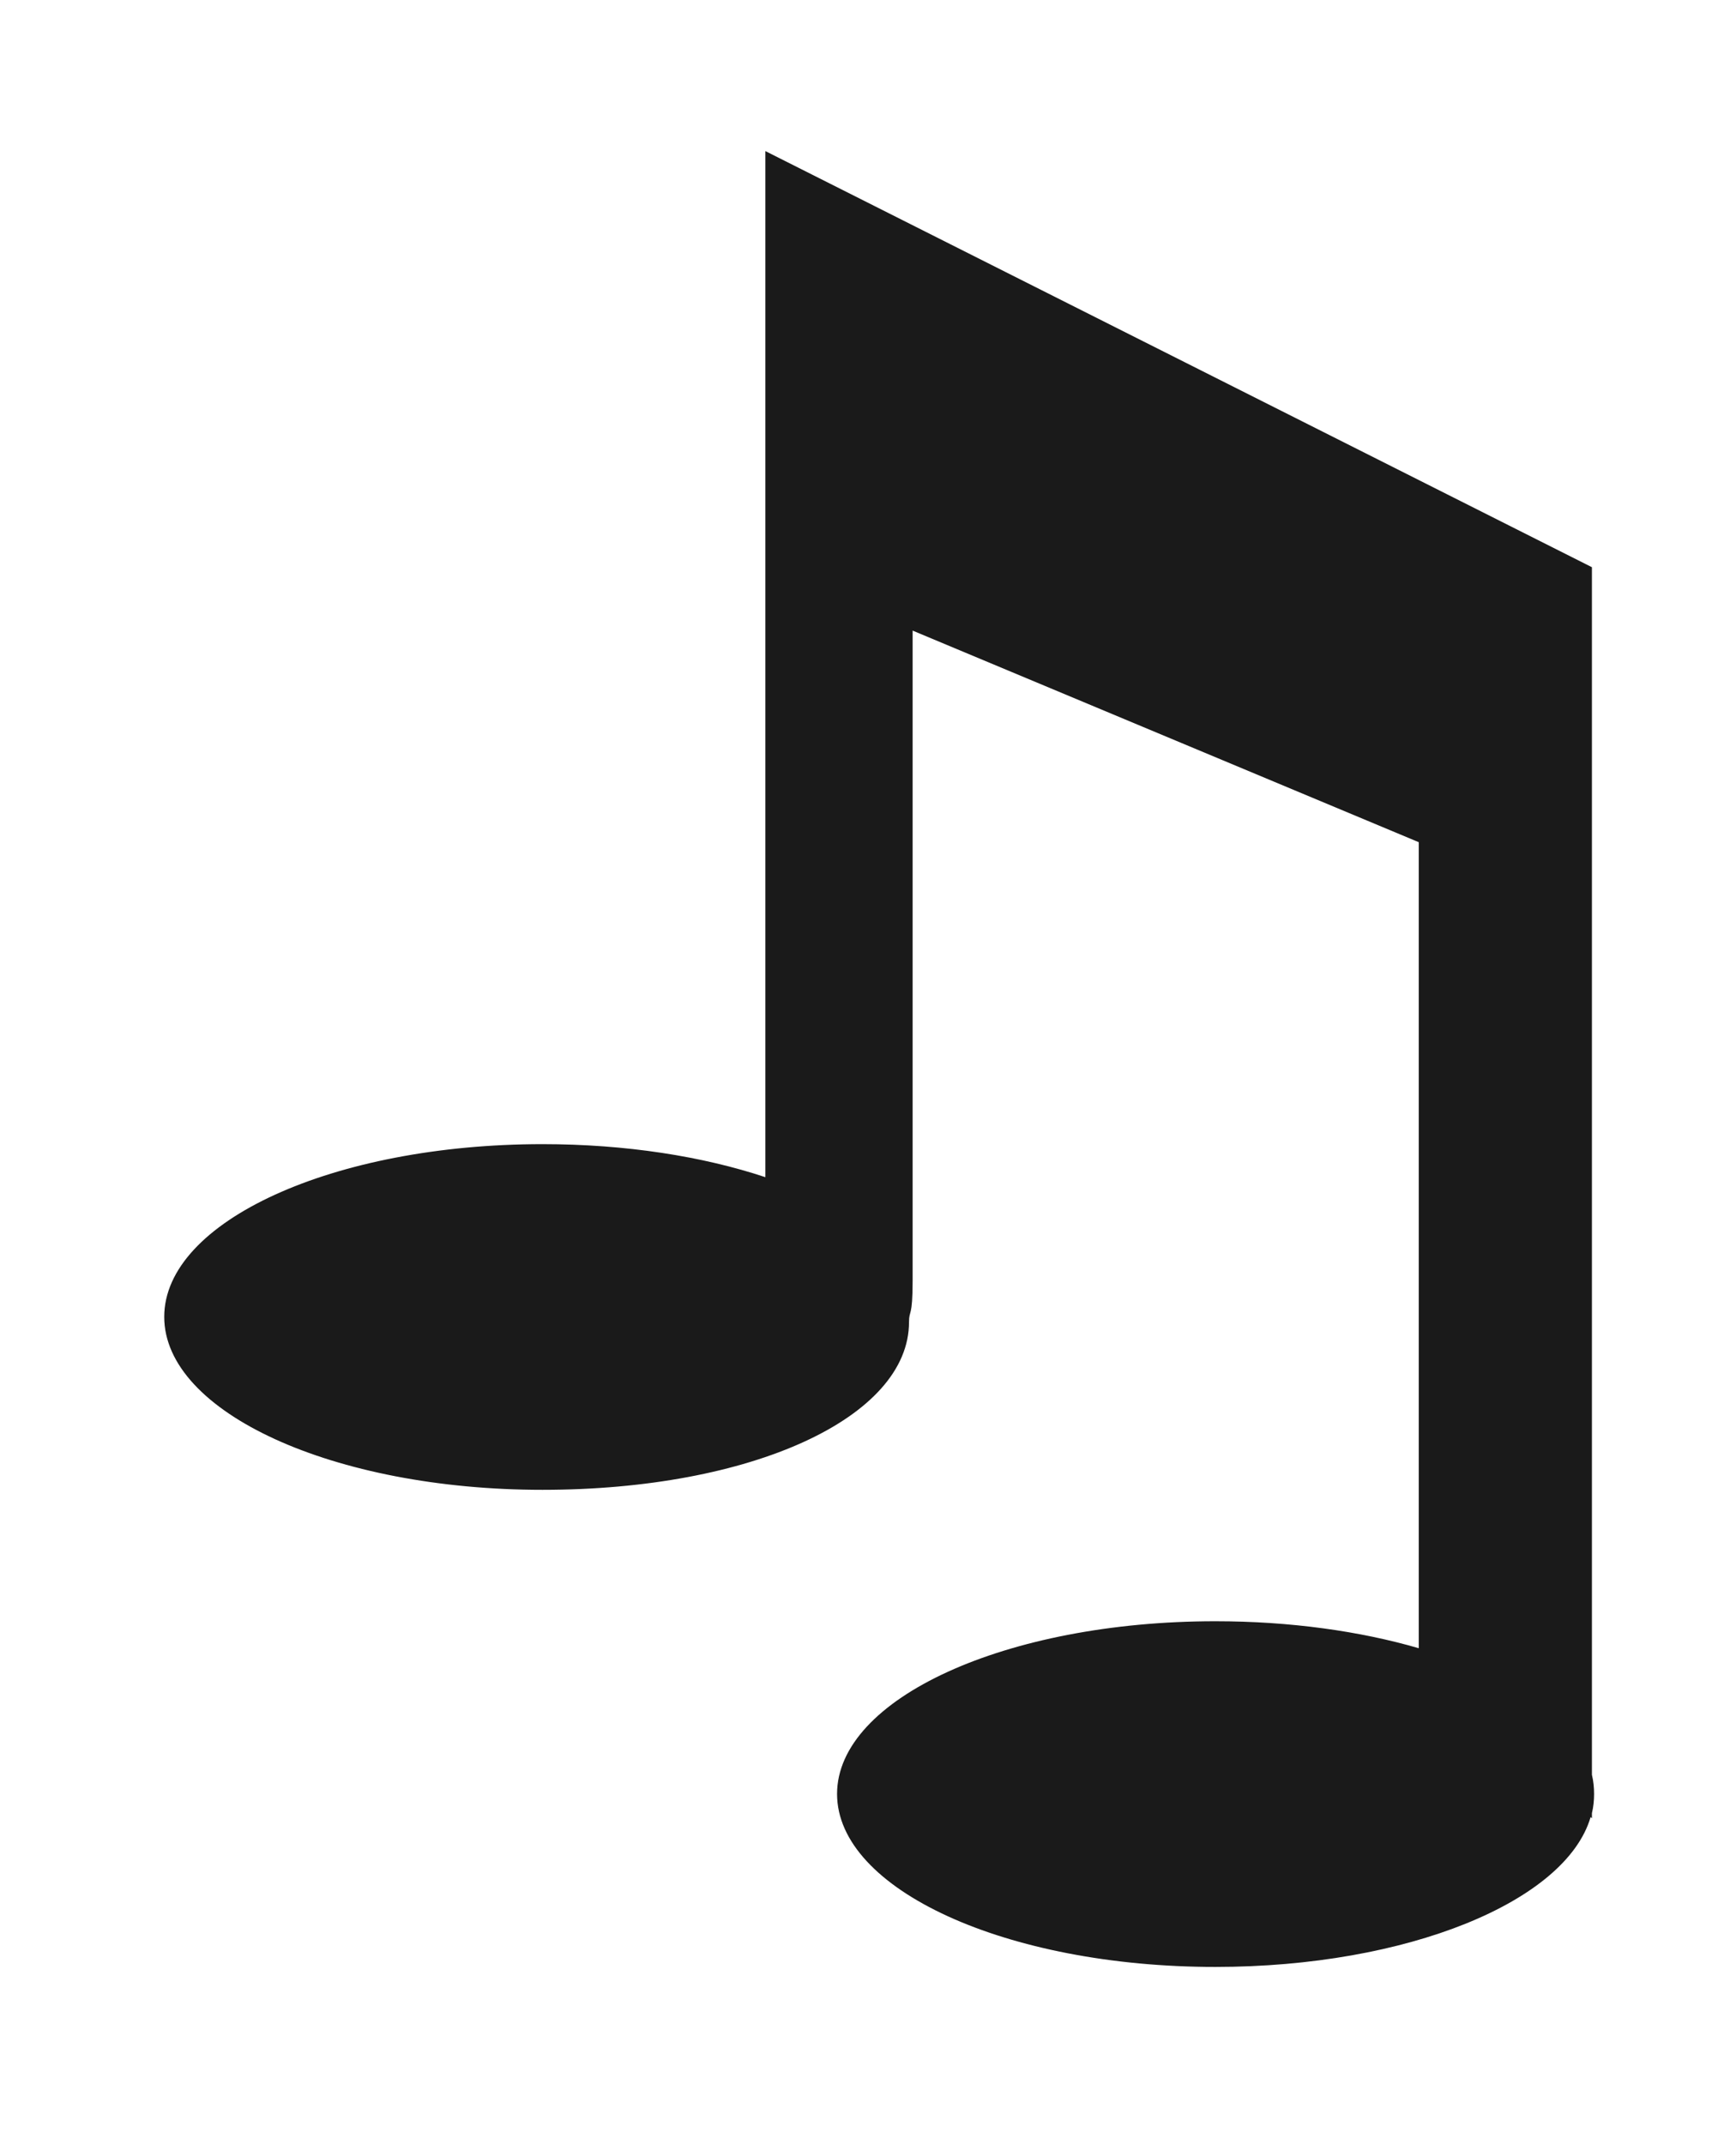 <?xml version="1.0" encoding="UTF-8" standalone="no"?>
<!-- Created with Inkscape (http://www.inkscape.org/) -->

<svg
   xmlns:dc="http://purl.org/dc/elements/1.1/"
   xmlns:cc="http://creativecommons.org/ns#"
   xmlns:rdf="http://www.w3.org/1999/02/22-rdf-syntax-ns#"
   xmlns:svg="http://www.w3.org/2000/svg"
   xmlns="http://www.w3.org/2000/svg"
   xmlns:sodipodi="http://sodipodi.sourceforge.net/DTD/sodipodi-0.dtd"
   xmlns:inkscape="http://www.inkscape.org/namespaces/inkscape"
   version="1.1"
   width="180.027"
   height="222.283"
   id="svg2"
   inkscape:version="0.48.2 r9819"
   sodipodi:docname="quodlibet-b.svg">
  <sodipodi:namedview
     pagecolor="#ffffff"
     bordercolor="#666666"
     borderopacity="1"
     objecttolerance="10"
     gridtolerance="10"
     guidetolerance="10"
     inkscape:pageopacity="0"
     inkscape:pageshadow="2"
     inkscape:window-width="958"
     inkscape:window-height="1062"
     id="namedview6"
     showgrid="false"
     inkscape:zoom="0.944"
     inkscape:cx="-94.925504"
     inkscape:cy="105.12081"
     inkscape:window-x="1920"
     inkscape:window-y="16"
     inkscape:window-maximized="0"
     inkscape:current-layer="svg2"
     fit-margin-top="0"
     fit-margin-left="0"
     fit-margin-right="0"
     fit-margin-bottom="0"
     inkscape:showpageshadow="false"
     showborder="true" />
  <defs
     id="defs4" />
  <g
     transform="matrix(1.506,0,0,0.847,-362.555,-367.127)"
     id="layer1"
     style="fill:#1a1a1a;fill-opacity:1">
    <path
       d="m 293.443,451.937 0,123.349 0,2.26 c -4.307,-2.546 -9.607,-4.044 -15.344,-4.044 -14.399,0 -26.05,9.459 -26.05,21.143 0,11.684 11.651,21.173 26.05,21.173 14.399,0 25.236,-8.857 25.236,-20.541 0,-1.533 0.248,-0.468 0.248,-5.093 l 0,-79.546 34.852,25.901 0,98.667 c -4.044,-2.09 -8.856,-3.301 -14.006,-3.301 -14.399,0 -26.049,9.459 -26.049,21.143 0,11.684 11.651,21.173 26.049,21.173 13.216,0 24.136,-8.003 25.841,-18.348 l 0.089,0.149 0,-0.624 c 0.105,-0.77 0.149,-1.556 0.149,-2.349 0,-0.793 -0.044,-1.579 -0.149,-2.349 l 0,-147.822 -56.916,-50.939 5e-5,0 z"
       id="path2832"
       style="fill:#1a1a1a;fill-opacity:1;stroke:none"
       inkscape:connector-curvature="0" />
  </g>
</svg>
